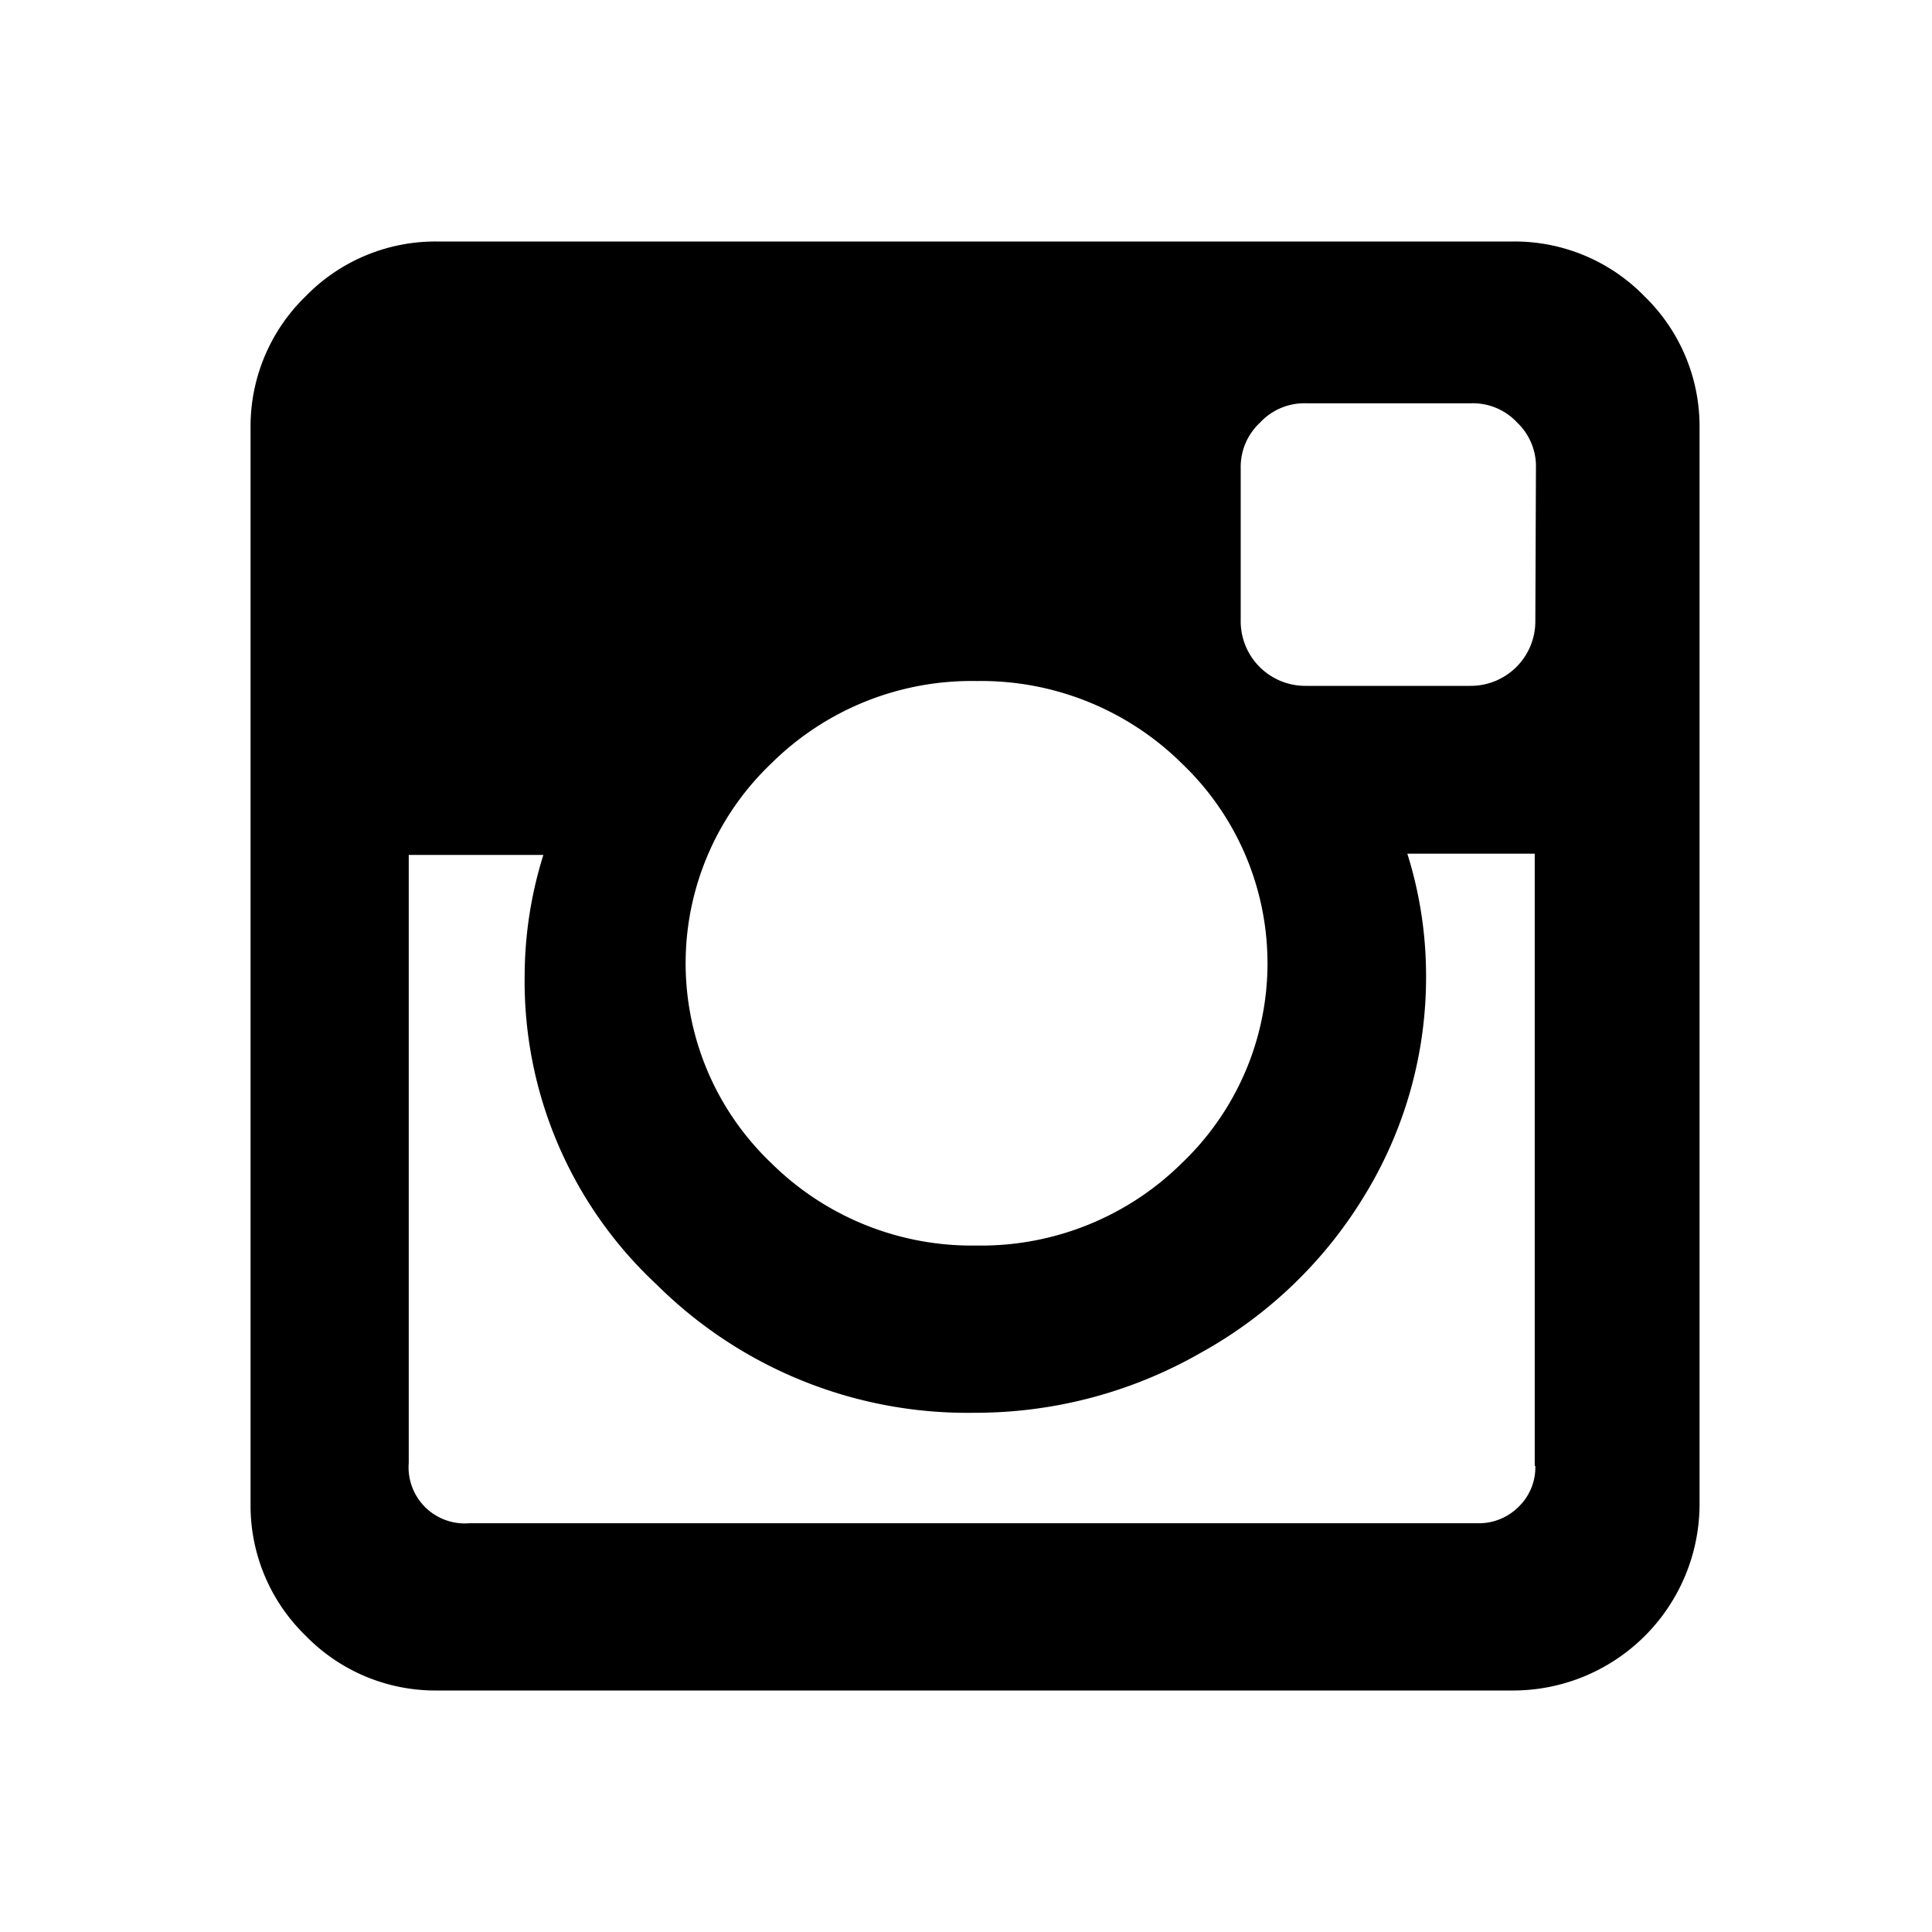 <svg xmlns="http://www.w3.org/2000/svg" width="32" height="32" viewBox="0 0 32 32"><title>3</title><path d="M27.24,4.91A3,3,0,0,0,25.07,4H7.23a3,3,0,0,0-2.17.91,3,3,0,0,0-.91,2.17V24.92a3,3,0,0,0,.91,2.17A3,3,0,0,0,7.23,28H25.07a3.09,3.09,0,0,0,3.08-3.08V7.08A3,3,0,0,0,27.24,4.91ZM12.77,12.65a4.71,4.71,0,0,1,3.4-1.37,4.73,4.73,0,0,1,3.41,1.37,4.57,4.57,0,0,1,0,6.61,4.73,4.73,0,0,1-3.41,1.37,4.72,4.72,0,0,1-3.4-1.37,4.57,4.57,0,0,1,0-6.61ZM25.43,24.28a.91.91,0,0,1-.28.68.93.93,0,0,1-.67.27H7.77a.93.93,0,0,1-1-1V14.16H9a6.73,6.73,0,0,0-.31,2,6.86,6.86,0,0,0,2.19,5.12,7.3,7.3,0,0,0,5.27,2.12,7.51,7.51,0,0,0,3.75-1,7.3,7.3,0,0,0,2.72-2.63,6.92,6.92,0,0,0,1-3.63,6.73,6.73,0,0,0-.31-2h2.11V24.28h0Zm0-14a1.07,1.07,0,0,1-1.08,1.08H21.63a1.07,1.07,0,0,1-1.08-1.08V7.75A1,1,0,0,1,20.87,7a1,1,0,0,1,.77-.32h2.72a1,1,0,0,1,.77.32,1,1,0,0,1,.31.76Z"/></svg>